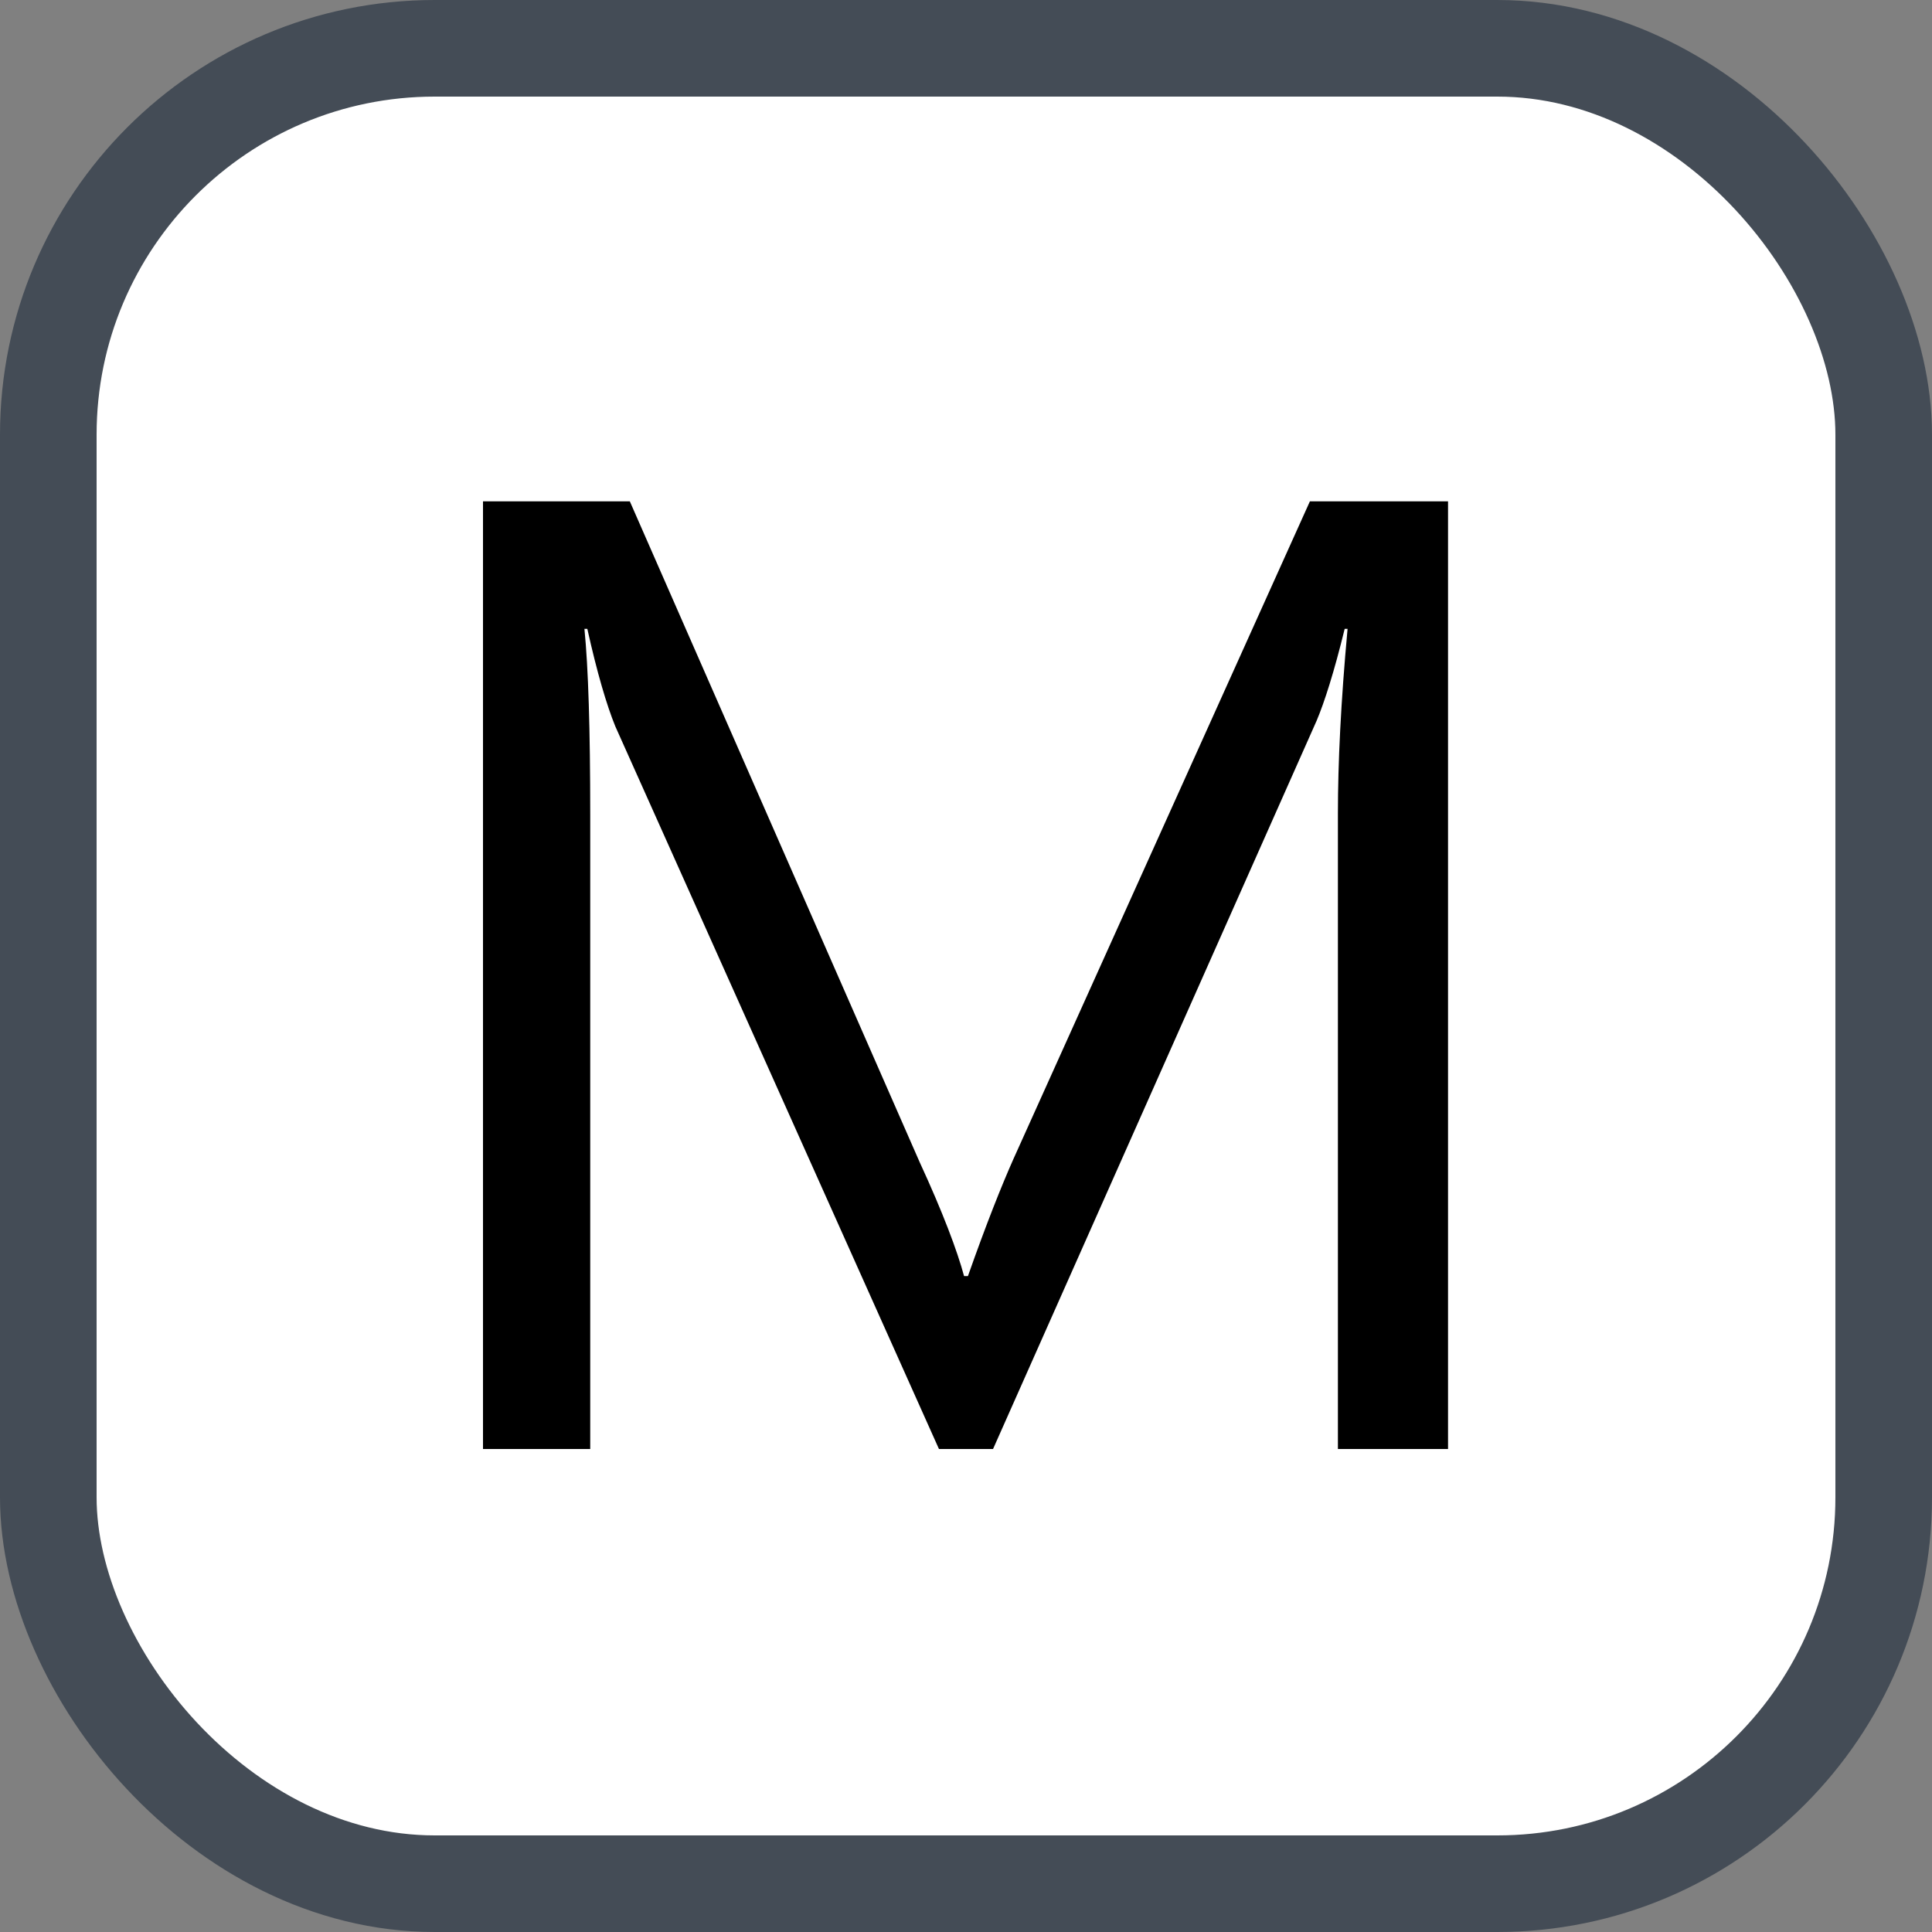 <svg xmlns="http://www.w3.org/2000/svg" version="1.1" xmlns:xlink="http://www.w3.org/1999/xlink" xmlns:svgjs="http://svgjs.com/svgjs" width="20" height="20"><rect width="100%" height="100%" fill="#808080" stroke="none"/><svg id="SvgjsSvg1002" style="overflow: hidden; top: -100%; left: -100%; position: absolute; opacity: 0;" width="2" height="0" focusable="false"><polyline id="SvgjsPolyline1003" points="0,0"></polyline><path id="SvgjsPath1004" d="M0 0 "></path></svg><defs id="SvgjsDefs2607"></defs><rect id="SvgjsRect2608" width="19" height="19" x="0.5" y="0.5" rx="4" ry="4" fill="#ffffff" stroke-opacity="1" stroke="#444c56" stroke-width="1"></rect><path id="SvgjsPath2609" d="M14.99 15.00L14.99 5.19L13.56 5.19L10.49 12.00C10.37 12.27 10.21 12.67 10.02 13.21L9.98 13.21C9.91 12.95 9.76 12.55 9.52 12.03L6.52 5.19L5.00 5.19L5.00 15.00L6.11 15.00L6.11 8.43C6.11 7.55 6.09 6.91 6.05 6.51L6.08 6.51C6.18 6.96 6.28 7.30 6.37 7.52L9.72 15.00L10.28 15.00L13.63 7.46C13.71 7.27 13.81 6.96 13.92 6.51L13.95 6.51C13.88 7.27 13.85 7.90 13.85 8.42L13.85 15.00Z" fill="#000000"></path></svg>